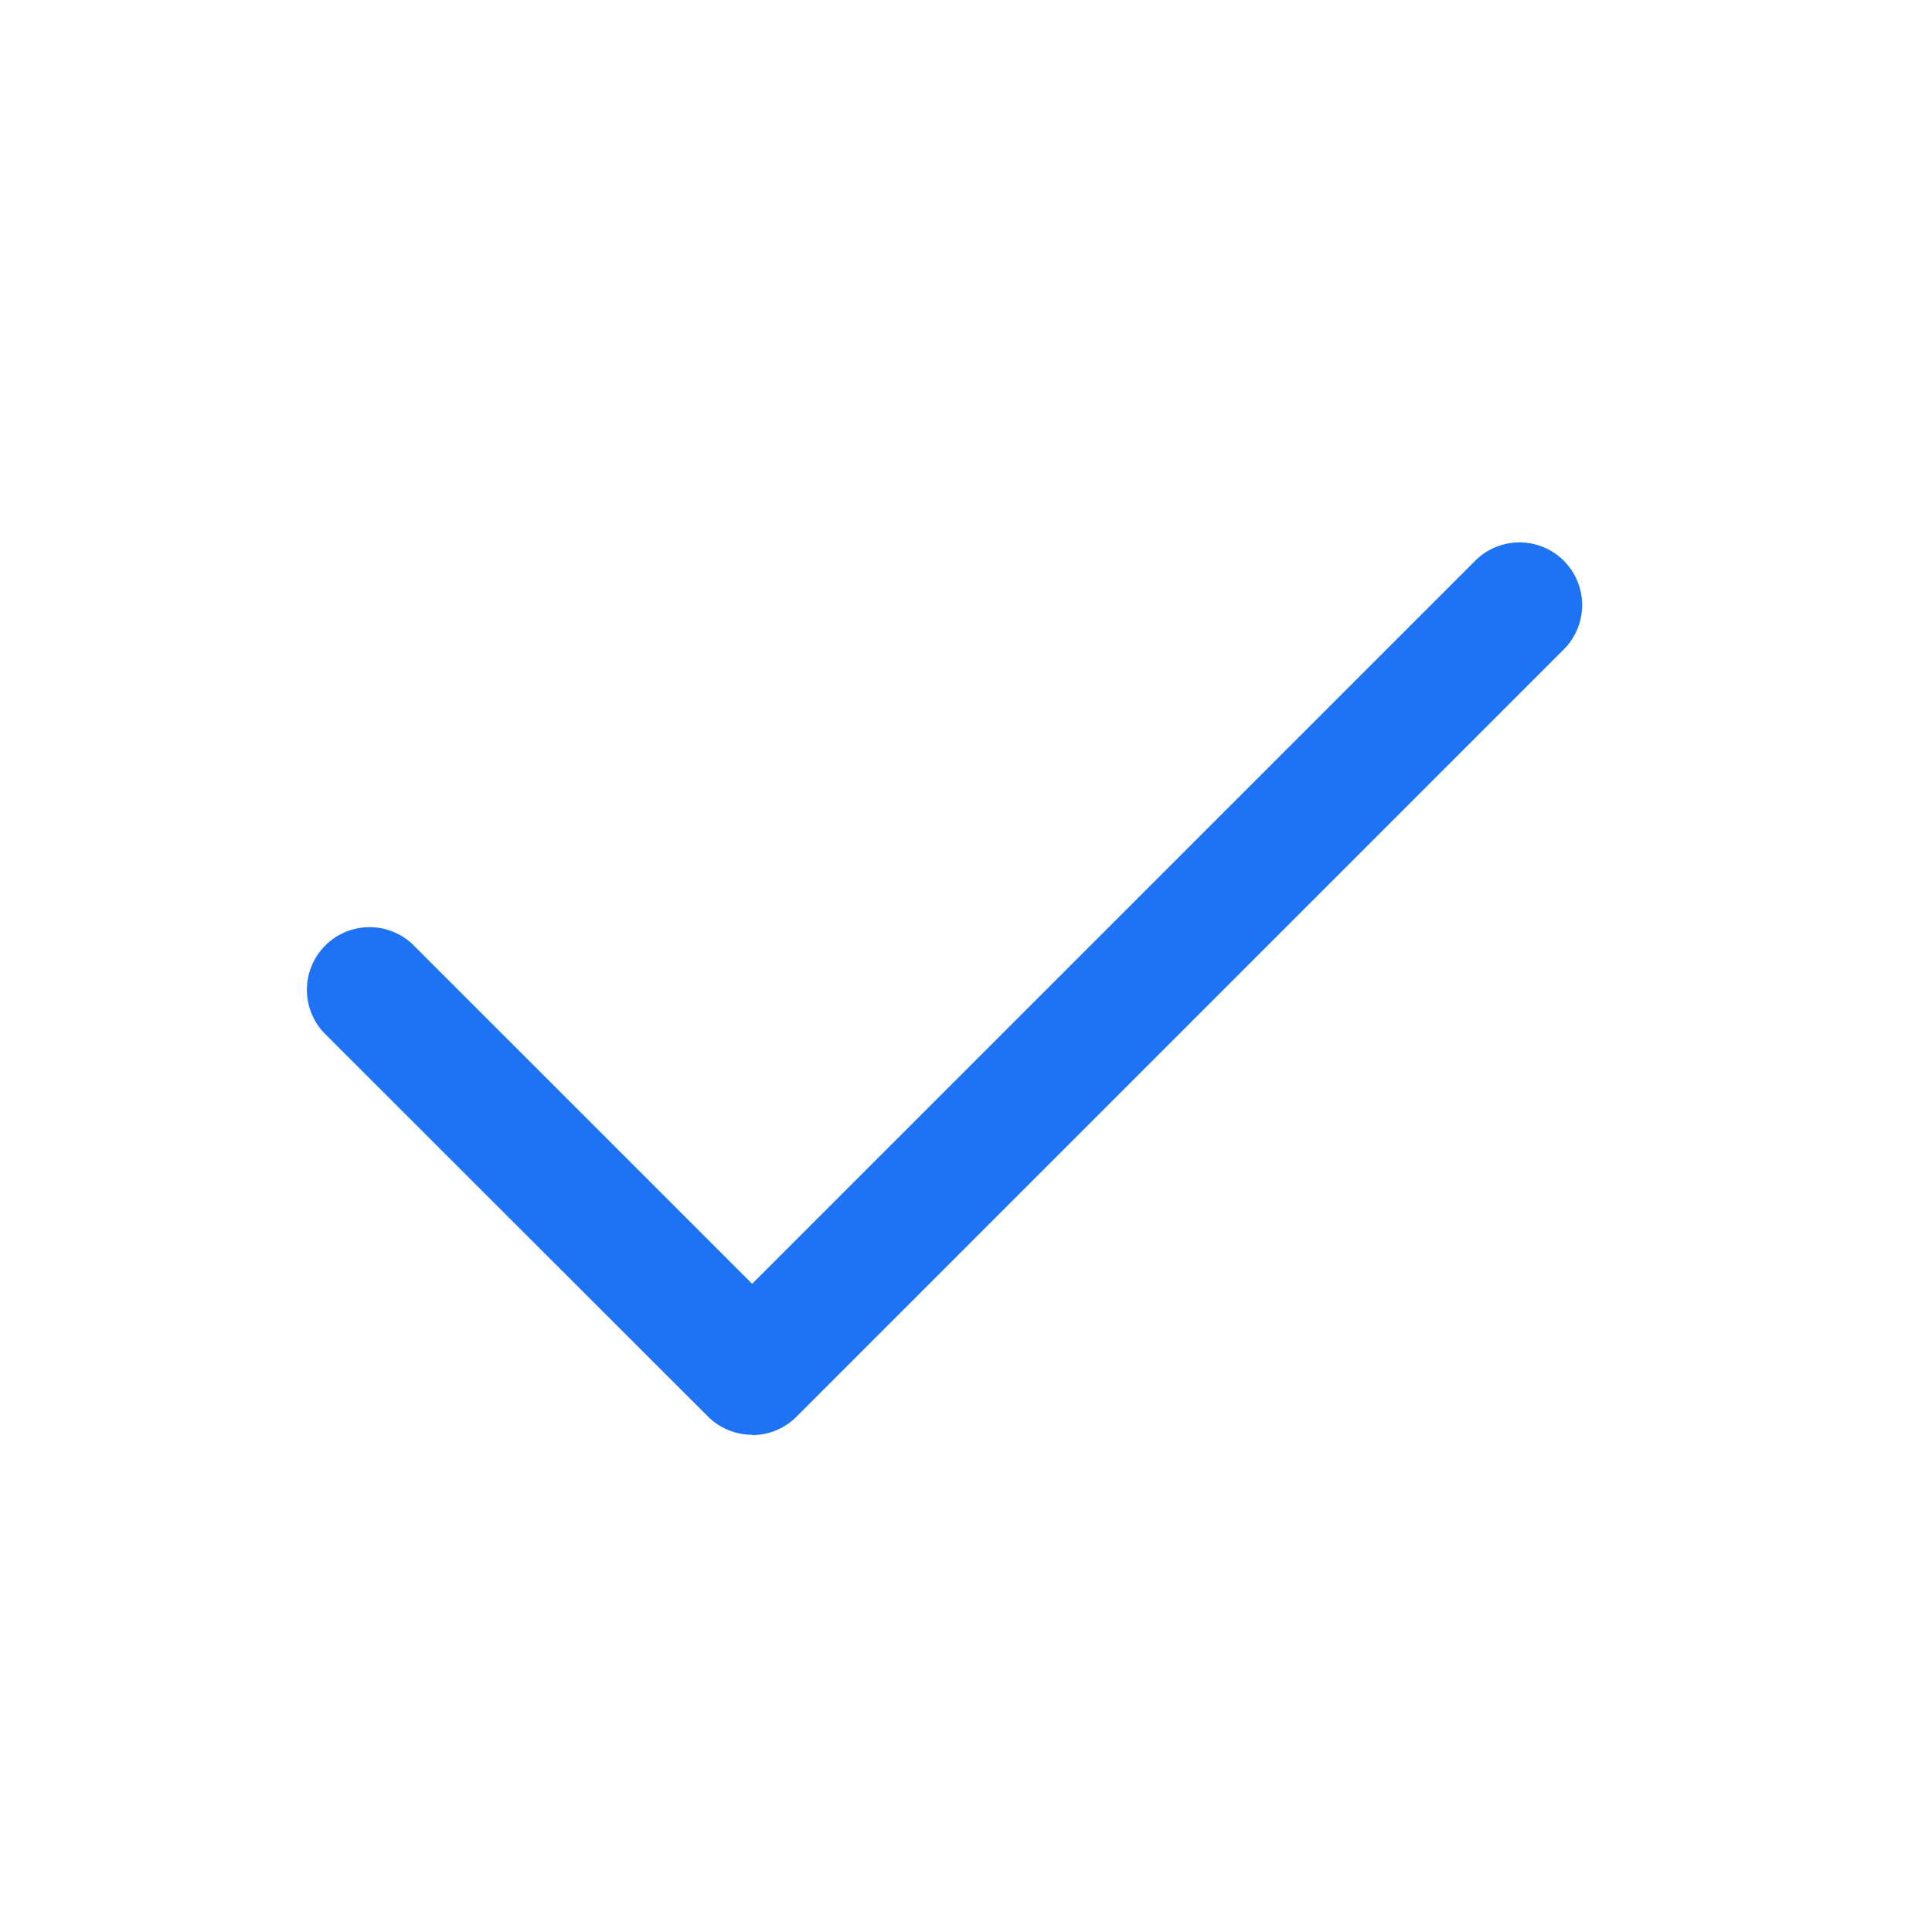 <svg xmlns="http://www.w3.org/2000/svg" width="30" height="30" viewBox="0 0 30 30">
  <defs>
    <style>
      .cls-1 {
        fill: #1d73f3;
      }

      .cls-2 {
        fill: none;
      }
    </style>
  </defs>
  <g id="그룹_186" data-name="그룹 186" transform="translate(-600 -931)">
    <path id="check" class="cls-1" d="M6.933,14.2a.97.97,0,0,1-.688-.285L.286,7.96A.973.973,0,0,1,1.661,6.584l5.272,5.272L18.165.624A.973.973,0,0,1,19.541,2L7.621,13.92a.971.971,0,0,1-.688.285Zm0,0" transform="translate(604.746 939.079)"/>
    <rect id="사각형_153" data-name="사각형 153" class="cls-2" width="30" height="30" transform="translate(600 931)"/>
  </g>
</svg>
